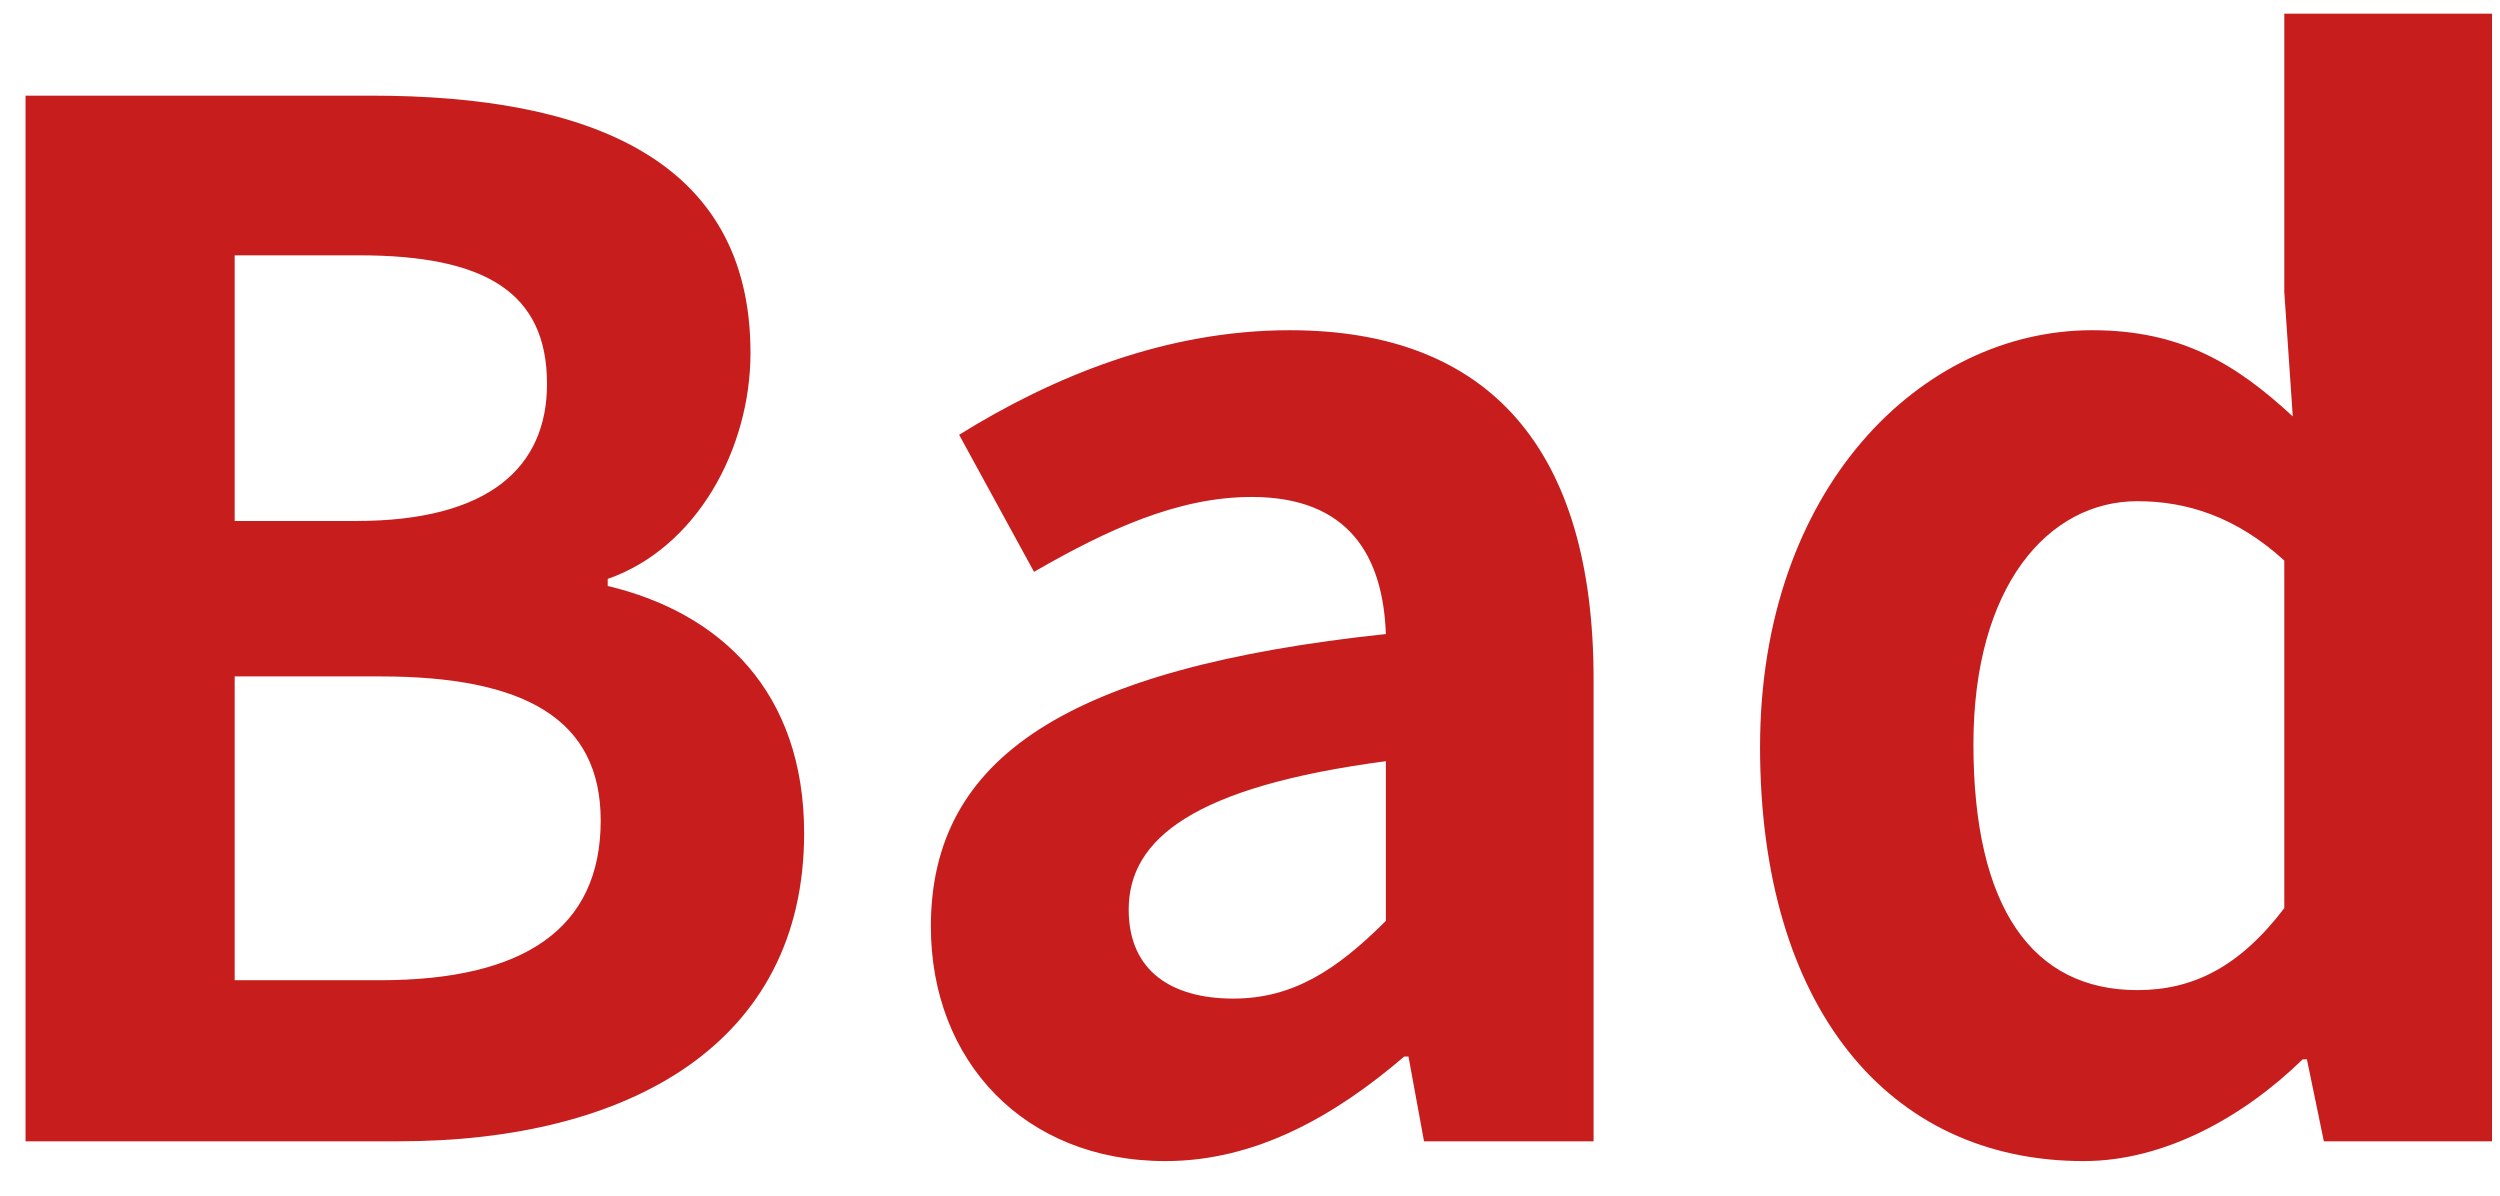 <svg width="46" height="22" viewBox="0 0 46 22" fill="none" xmlns="http://www.w3.org/2000/svg">
<path d="M0.47 21V1.76H6.84C10.793 1.76 13.809 2.904 13.809 6.492C13.809 8.26 12.82 10.08 11.182 10.652V10.782C13.262 11.276 14.796 12.732 14.796 15.332C14.796 19.206 11.572 21 7.334 21H0.47ZM4.318 9.586H6.554C8.998 9.586 10.065 8.598 10.065 7.064C10.065 5.374 8.92 4.698 6.606 4.698H4.318V9.586ZM4.318 18.036H6.996C9.622 18.036 11.053 17.1 11.053 15.098C11.053 13.226 9.648 12.446 6.996 12.446H4.318V18.036ZM21.444 21.364C18.844 21.364 17.128 19.518 17.128 17.048C17.128 13.928 19.65 12.29 25.5 11.666C25.448 10.236 24.824 9.144 23.03 9.144C21.678 9.144 20.378 9.742 19.026 10.522L17.648 8C19.364 6.934 21.444 6.076 23.732 6.076C27.424 6.076 29.322 8.286 29.322 12.498V21H26.202L25.916 19.44H25.838C24.564 20.532 23.108 21.364 21.444 21.364ZM22.692 18.374C23.784 18.374 24.59 17.854 25.5 16.944V14.006C21.964 14.474 20.768 15.436 20.768 16.736C20.768 17.88 21.574 18.374 22.692 18.374ZM38.339 21.364C34.725 21.364 32.385 18.504 32.385 13.746C32.385 8.988 35.349 6.076 38.495 6.076C40.133 6.076 41.147 6.7 42.187 7.662L42.031 5.374V0.252H45.853V21H42.759L42.447 19.492H42.369C41.303 20.532 39.847 21.364 38.339 21.364ZM39.327 18.218C40.341 18.218 41.199 17.802 42.031 16.71V10.314C41.147 9.508 40.237 9.222 39.327 9.222C37.689 9.222 36.311 10.782 36.311 13.694C36.311 16.71 37.403 18.218 39.327 18.218Z" fill="#C81D1D"/>
</svg>
